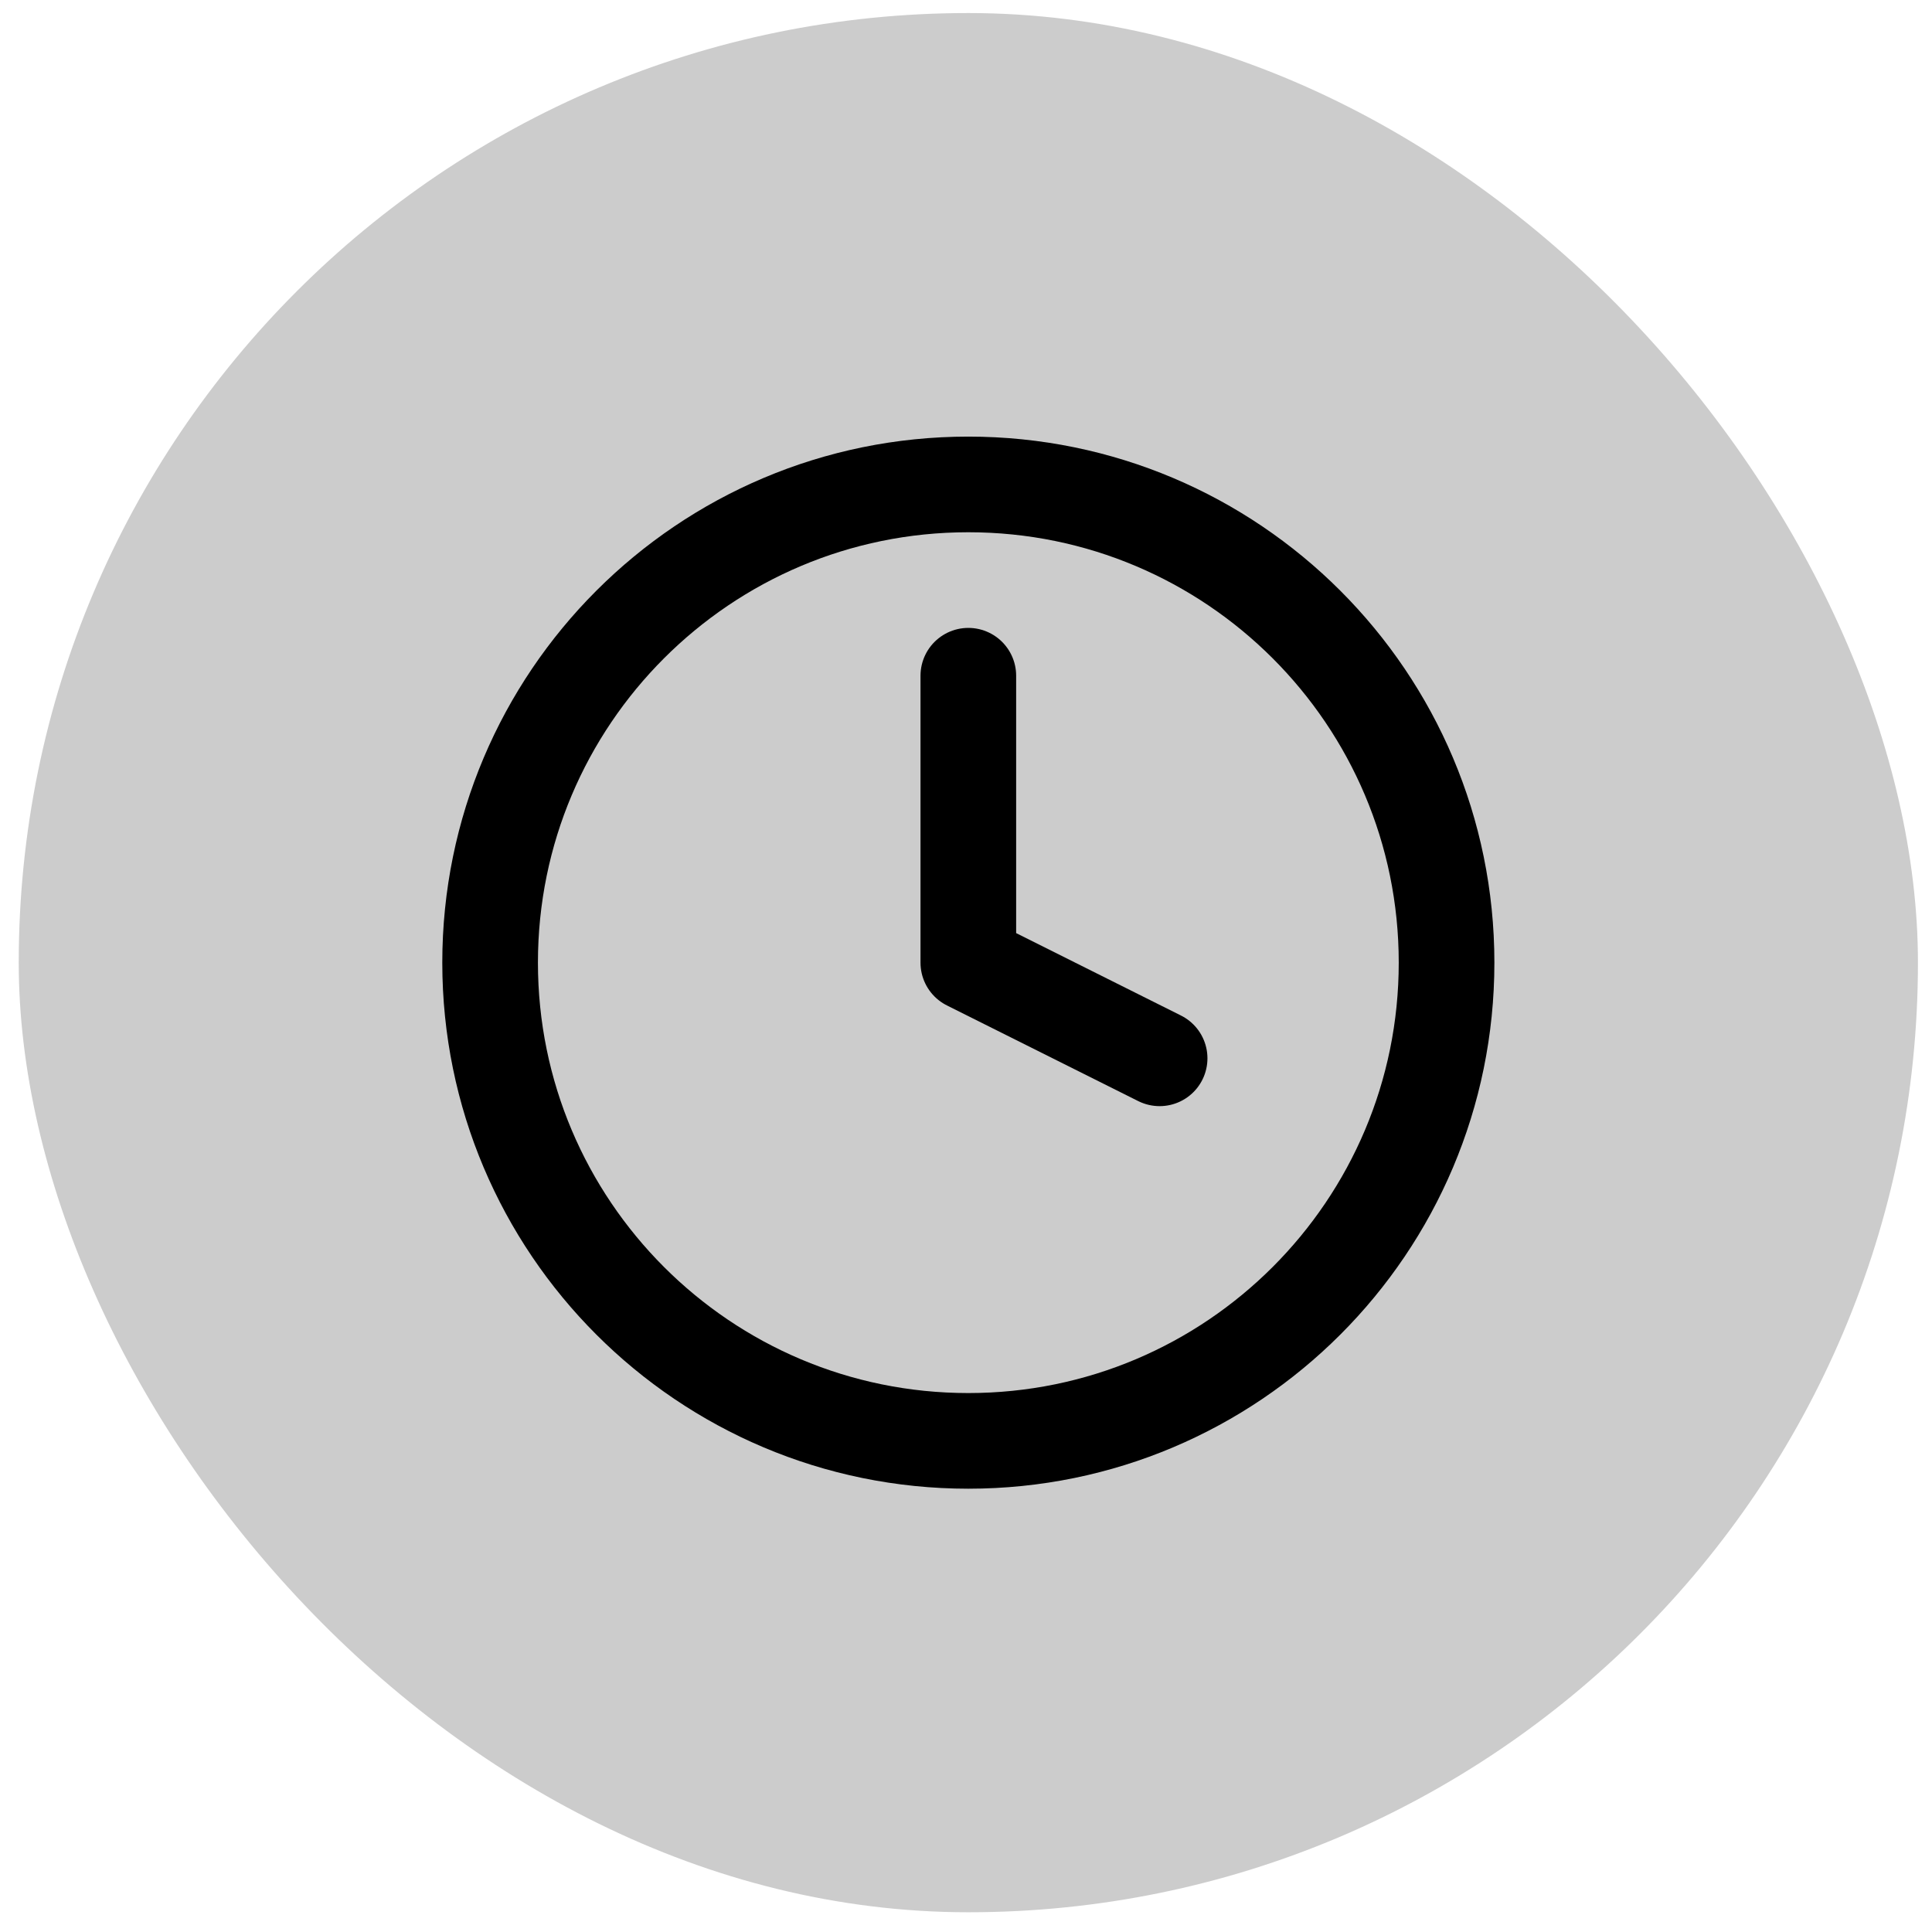 <svg width="69" height="69" viewBox="0 0 69 69" fill="none" xmlns="http://www.w3.org/2000/svg">
<rect x="0.669" y="0.466" width="67.829" height="67.829" rx="33.914" fill="black" fill-opacity="0.2"/>
<path d="M34.583 51.46C44.016 51.46 51.663 43.813 51.663 34.38C51.663 24.948 44.016 17.301 34.583 17.301C25.151 17.301 17.504 24.948 17.504 34.38C17.504 43.813 25.151 51.46 34.583 51.46Z" stroke="black" stroke-width="3.416" stroke-linecap="round" stroke-linejoin="round"/>
<path d="M34.583 24.133V34.381L41.415 37.797" stroke="black" stroke-width="3.416" stroke-linecap="round" stroke-linejoin="round"/>
</svg>
